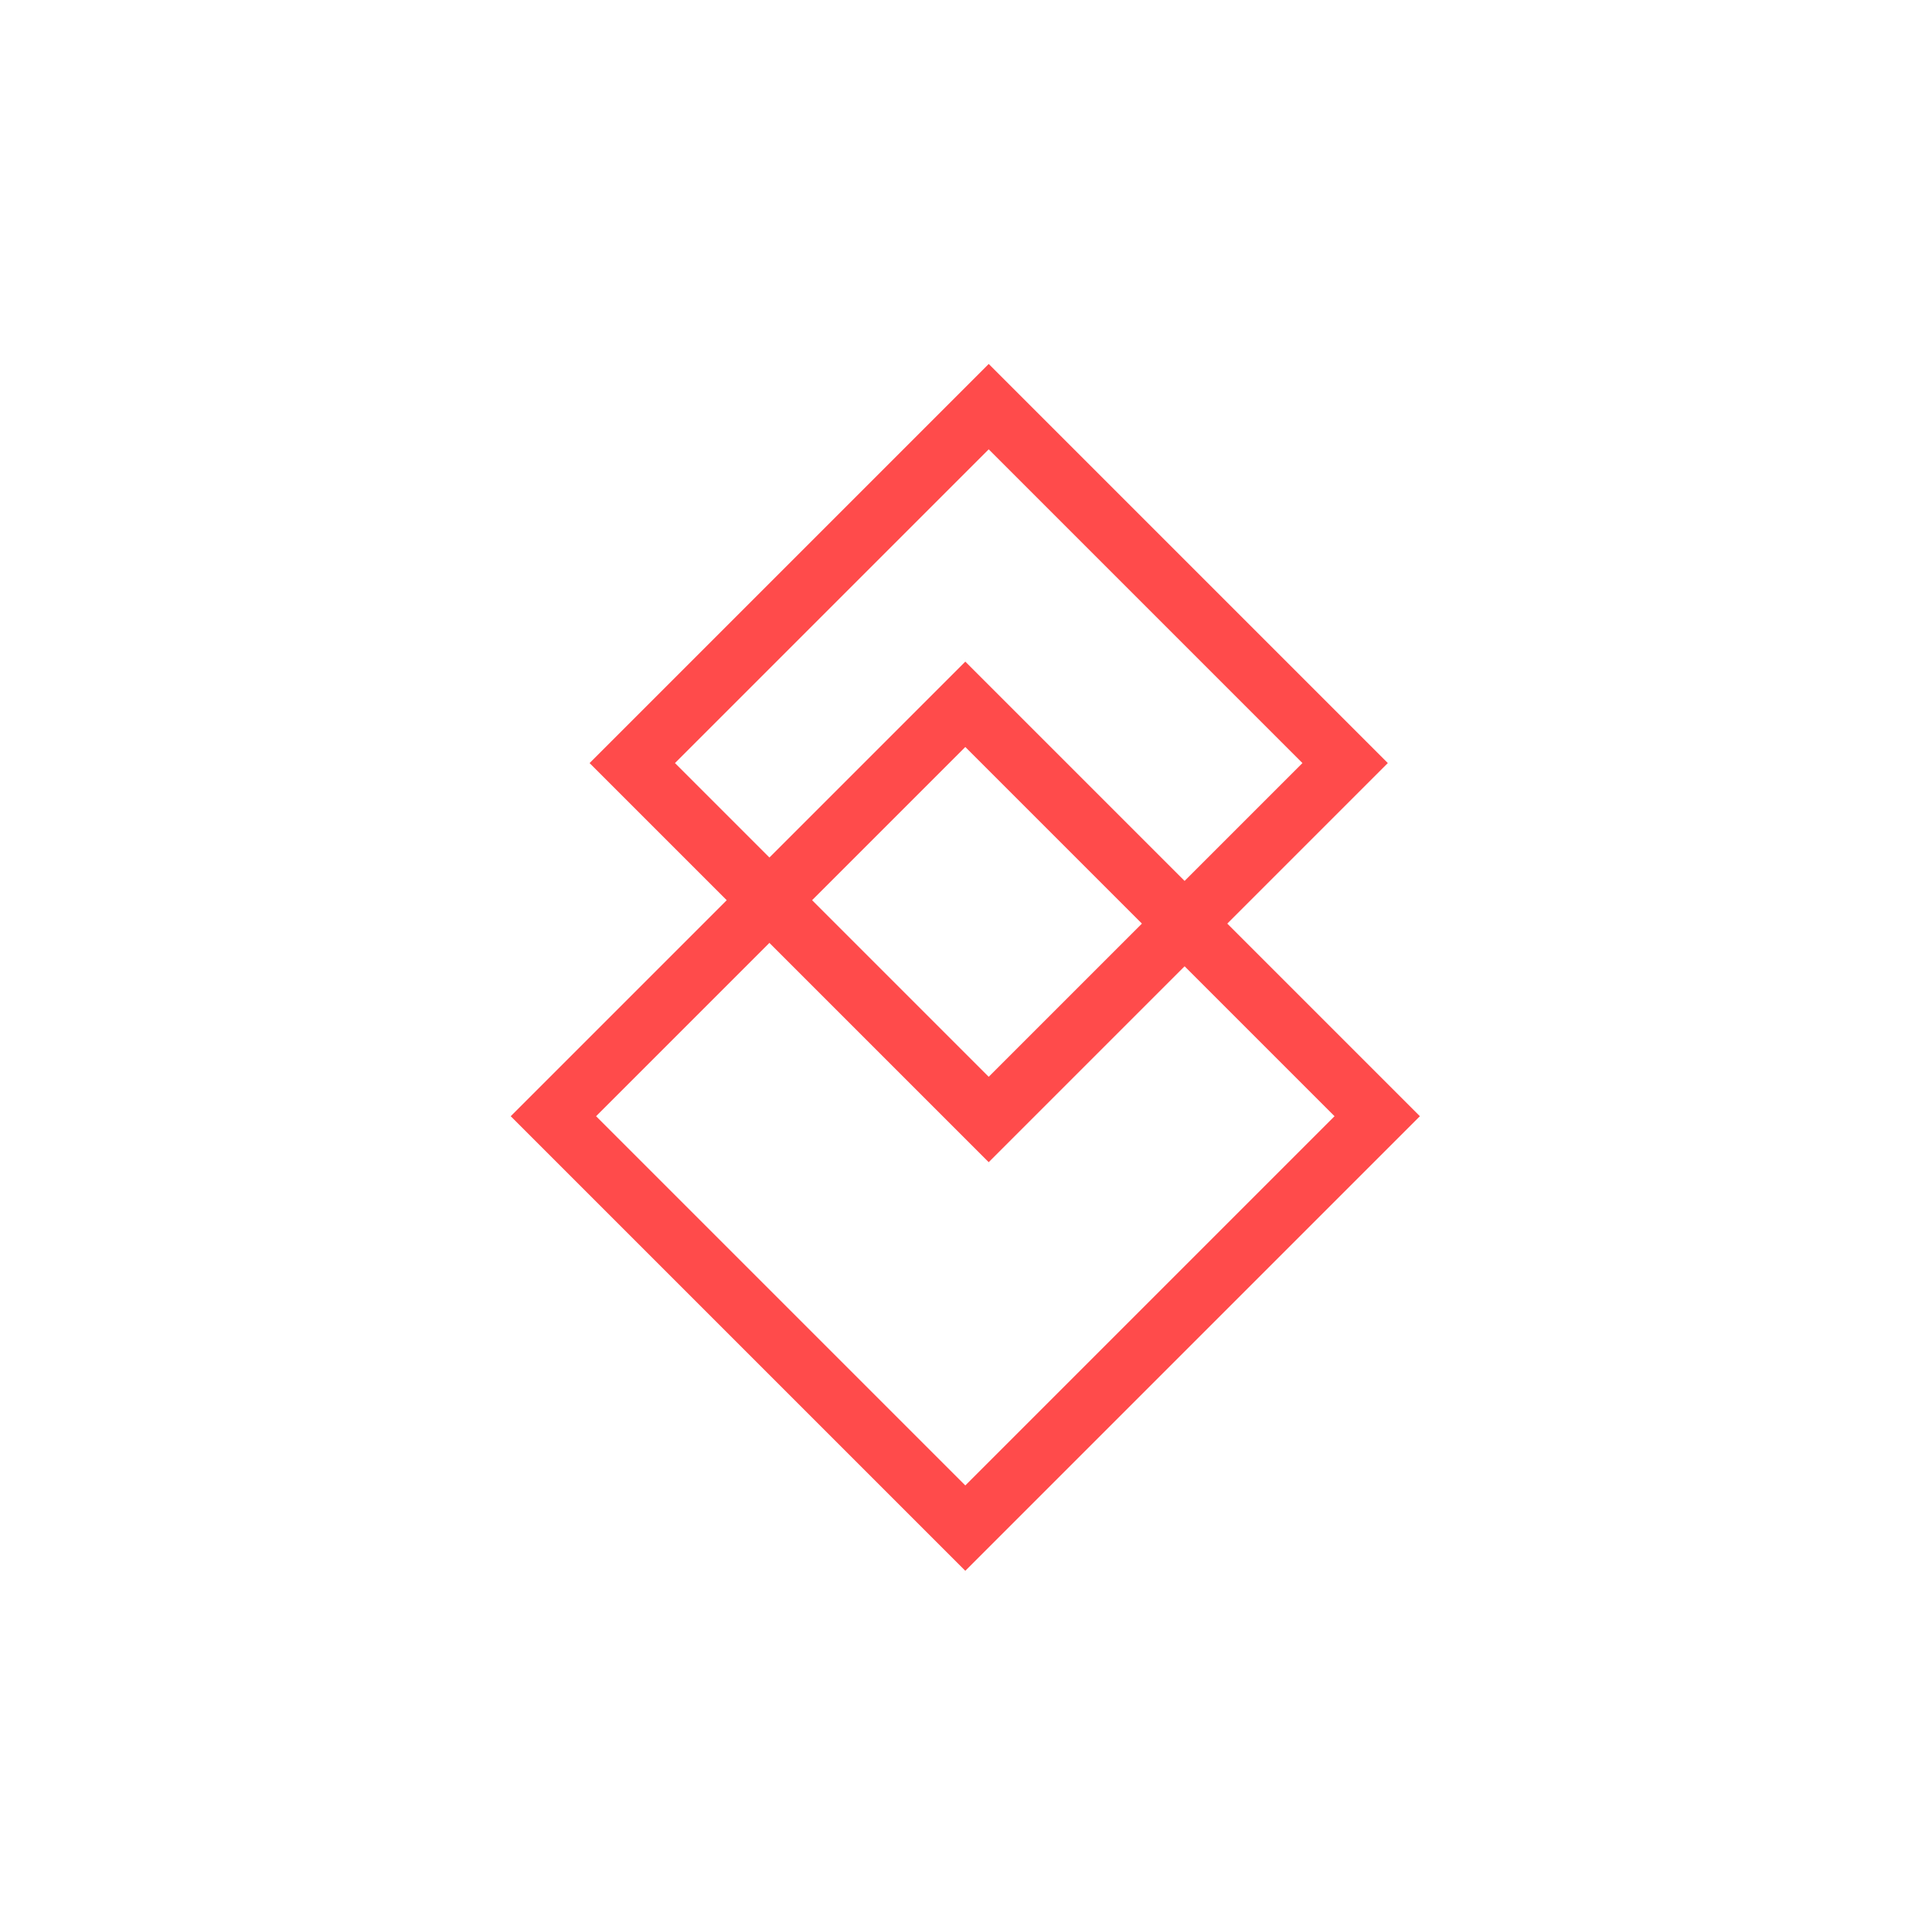 <?xml version="1.0" encoding="utf-8"?>
<!-- Generator: Adobe Illustrator 24.1.2, SVG Export Plug-In . SVG Version: 6.00 Build 0)  -->
<svg version="1.1" id="Camada_1" xmlns="http://www.w3.org/2000/svg" xmlns:xlink="http://www.w3.org/1999/xlink" x="0px" y="0px"
	 viewBox="0 0 64 64" style="enable-background:new 0 0 64 64;" xml:space="preserve">
<style type="text/css">
	.st0{fill:none;stroke:#FF4B4B;stroke-width:2;stroke-miterlimit:10;}
</style>
<g>
	
		<rect x="22.3" y="27.3" transform="matrix(0.707 -0.707 0.707 0.707 -16.735 33.441)" class="st0" width="19.3" height="19.3"/>
	
		<rect x="24.4" y="16.9" transform="matrix(0.707 -0.707 0.707 0.707 -8.254 30.58)" class="st0" width="16.7" height="16.7"/>
</g>
</svg>
